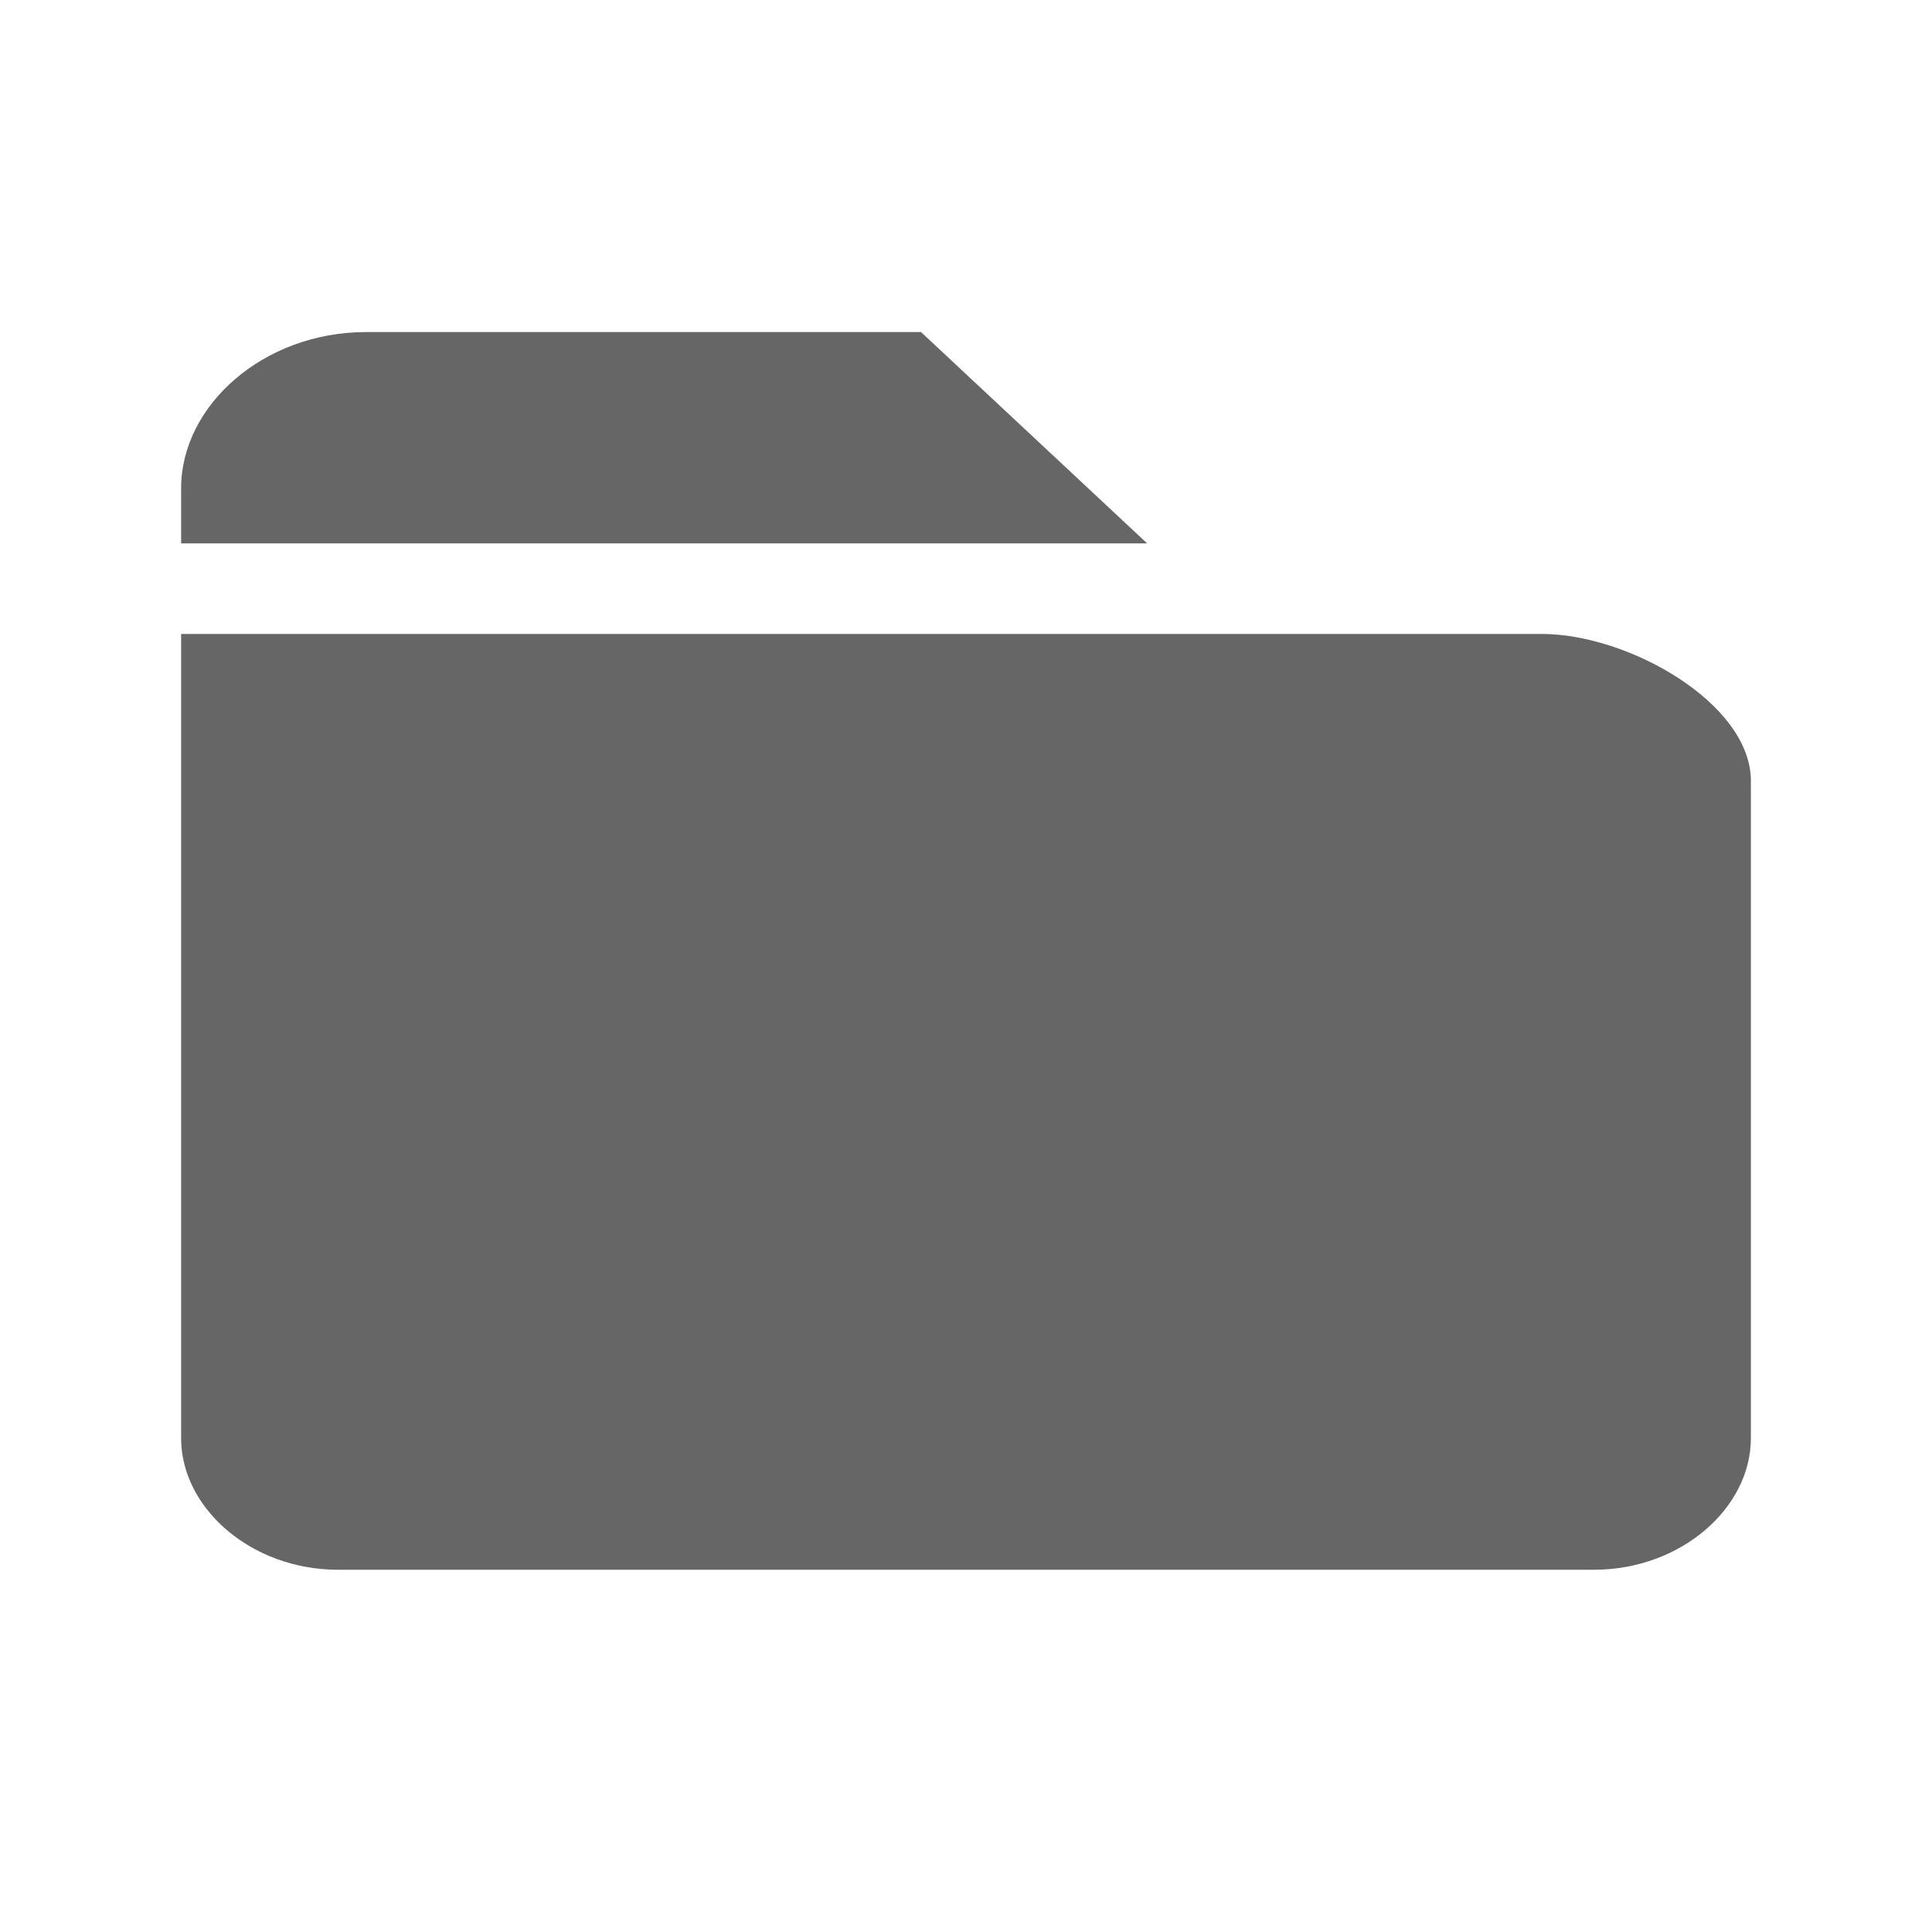 <?xml version="1.0" standalone="no"?><!DOCTYPE svg PUBLIC "-//W3C//DTD SVG 1.1//EN" "http://www.w3.org/Graphics/SVG/1.1/DTD/svg11.dtd"><svg t="1718811444630" class="icon" viewBox="0 0 1024 1024" version="1.1" xmlns="http://www.w3.org/2000/svg" p-id="5075" xmlns:xlink="http://www.w3.org/1999/xlink" width="64" height="64"><path d="M96 258.784C96 214.944 139.568 176 194.048 176H488.16L608 288H96v-29.216zM844.8 832H179.2c-46.224 0-83.2-32.8-83.2-69.68V336h721.072C863.296 336 928 372.896 928 413.888V762.32c0 36.88-36.976 69.68-83.2 69.68z" fill="#666666" p-id="5076"></path></svg>